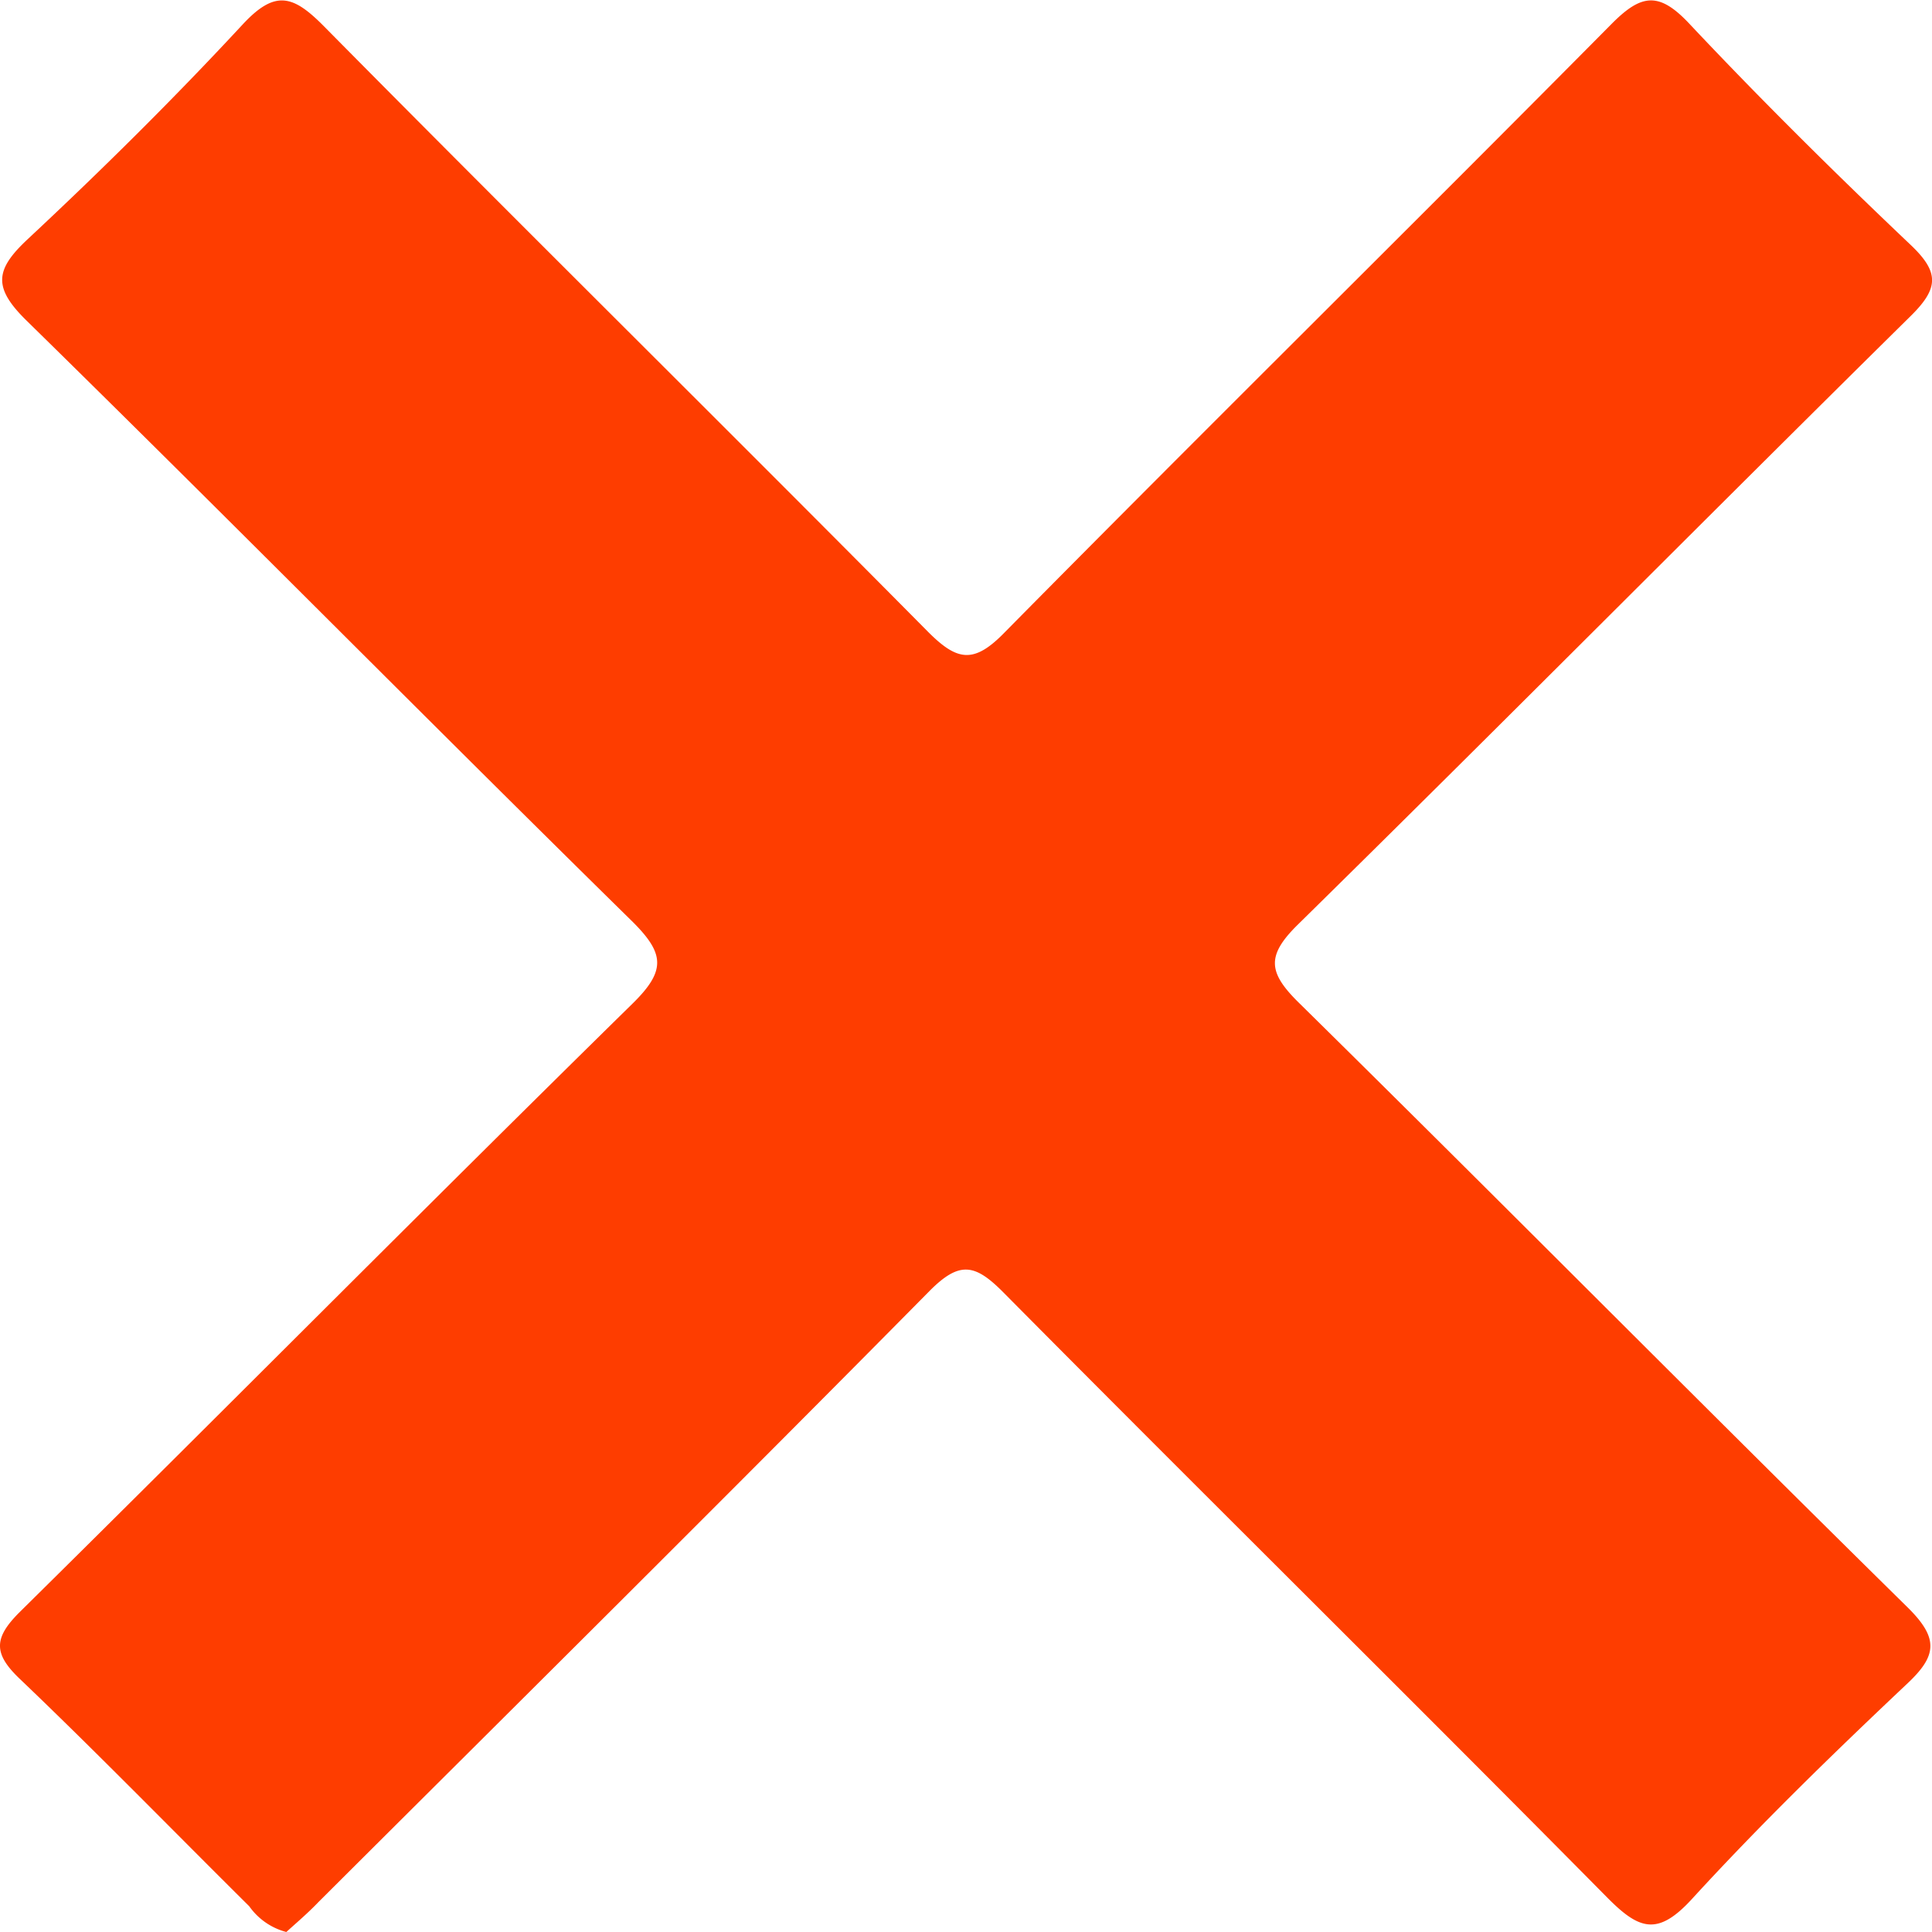 <svg xmlns="http://www.w3.org/2000/svg" width="15" height="15" viewBox="0 0 15 15">
  <path id="Path_2285" data-name="Path 2285" d="M236.246,454.924a.51.51,0,0,1-.288-.2c-.593-.588-1.176-1.187-1.779-1.763-.211-.2-.205-.321,0-.524,1.59-1.57,3.163-3.158,4.758-4.724.257-.253.245-.385,0-.63-1.577-1.549-3.13-3.123-4.708-4.67-.261-.256-.246-.394.009-.632.574-.536,1.134-1.09,1.668-1.666.254-.274.393-.229.633.014,1.554,1.572,3.128,3.124,4.684,4.695.229.231.358.259.6.01,1.562-1.582,3.145-3.142,4.709-4.721.232-.235.369-.258.606-.006.555.59,1.132,1.161,1.72,1.719.223.212.218.336,0,.551-1.591,1.57-3.164,3.158-4.758,4.725-.244.24-.232.369,0,.6,1.584,1.56,3.147,3.14,4.732,4.7.248.244.23.379-.008.6-.571.539-1.136,1.088-1.666,1.667-.268.292-.412.235-.66-.016-1.554-1.572-3.128-3.124-4.684-4.694-.221-.223-.341-.248-.577-.009-1.571,1.59-3.158,3.163-4.741,4.741C236.414,454.777,236.322,454.855,236.246,454.924Z" transform="translate(-234.023 -439.924)" fill="#fe3d00"/>
</svg>
